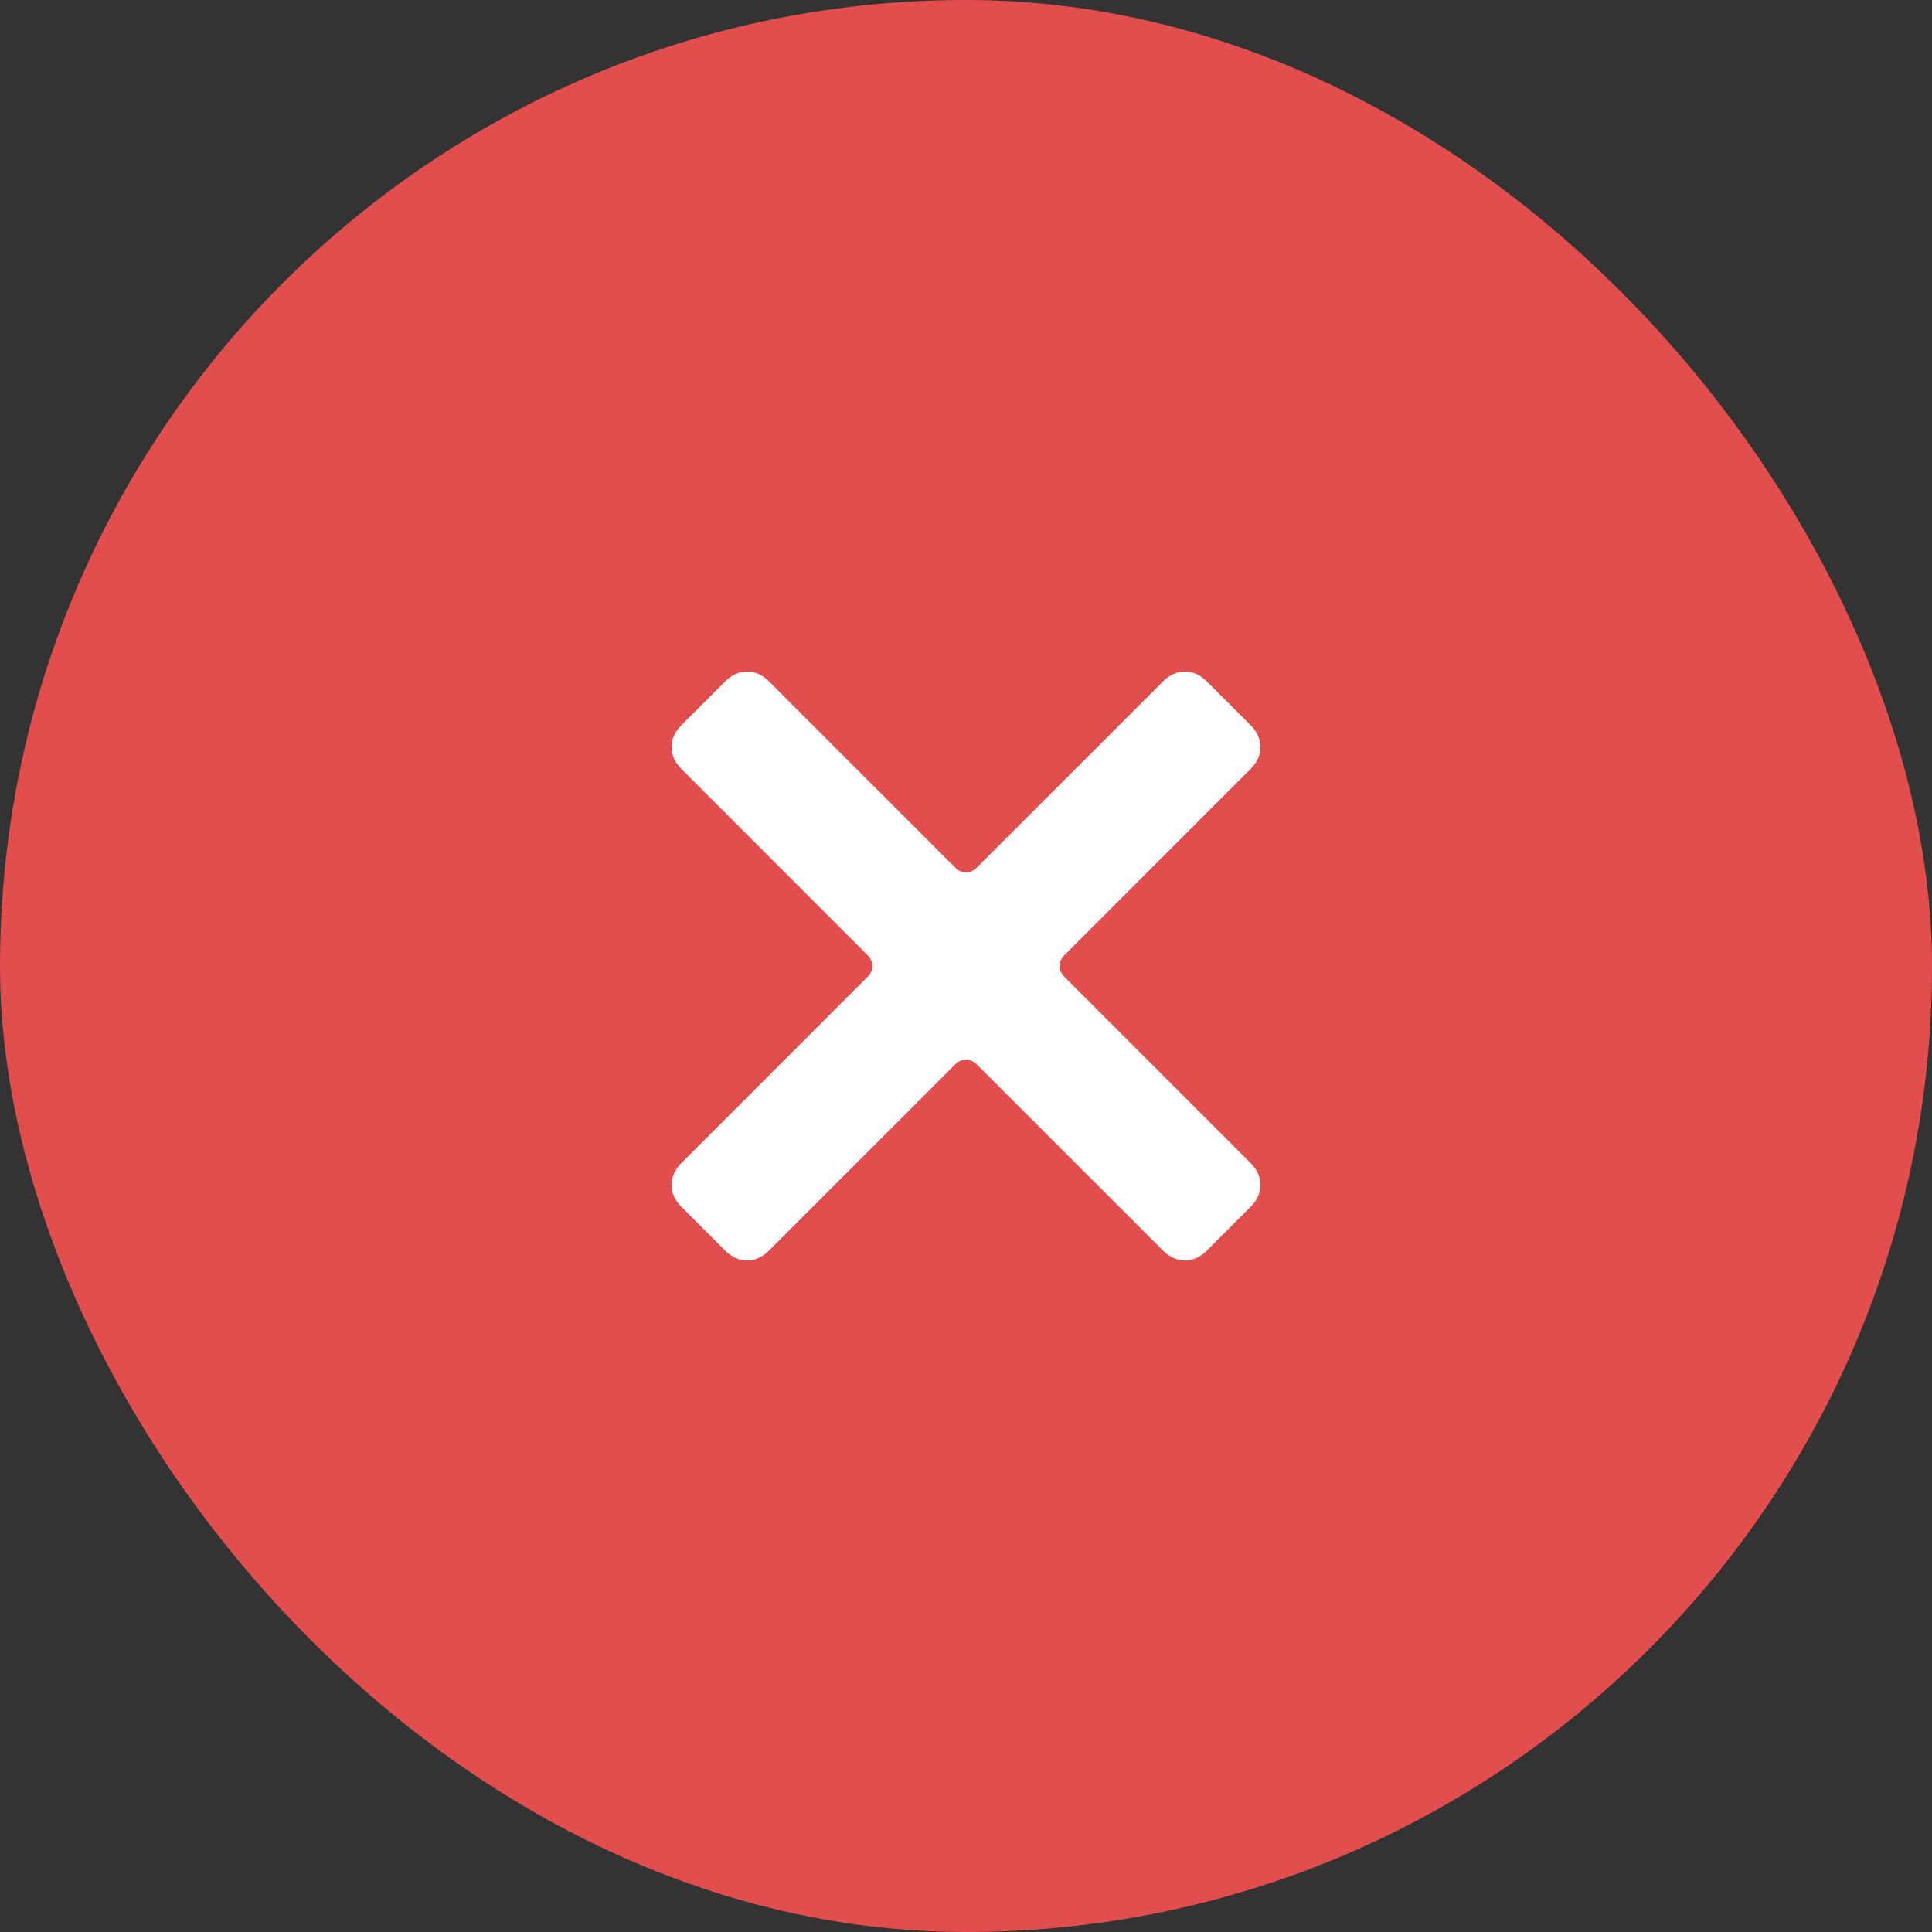 <svg width="26" height="26" viewBox="0 0 26 26" fill="none" xmlns="http://www.w3.org/2000/svg">
    <rect x="0" y="0" width="26" height="26" fill="#333333" stroke="none"/>
    <rect width="26" height="26" rx="13" fill="#E24E4E"/>
    <path d="M16.83 15.652L14.326 13.147C14.237 13.059 14.237 12.941 14.326 12.853L16.83 10.348C17.007 10.172 17.007 9.936 16.83 9.759L16.241 9.17C16.064 8.993 15.828 8.993 15.652 9.17L13.147 11.674C13.059 11.763 12.941 11.763 12.853 11.674L10.348 9.17C10.172 8.993 9.936 8.993 9.759 9.17L9.17 9.759C8.993 9.936 8.993 10.172 9.17 10.348L11.674 12.853C11.763 12.941 11.763 13.059 11.674 13.147L9.17 15.652C8.993 15.828 8.993 16.064 9.17 16.241L9.759 16.83C9.936 17.007 10.172 17.007 10.348 16.83L12.853 14.326C12.941 14.238 13.059 14.238 13.147 14.326L15.652 16.83C15.828 17.007 16.064 17.007 16.241 16.83L16.83 16.241C17.007 16.064 17.007 15.828 16.83 15.652Z" fill="white"/>
</svg>
